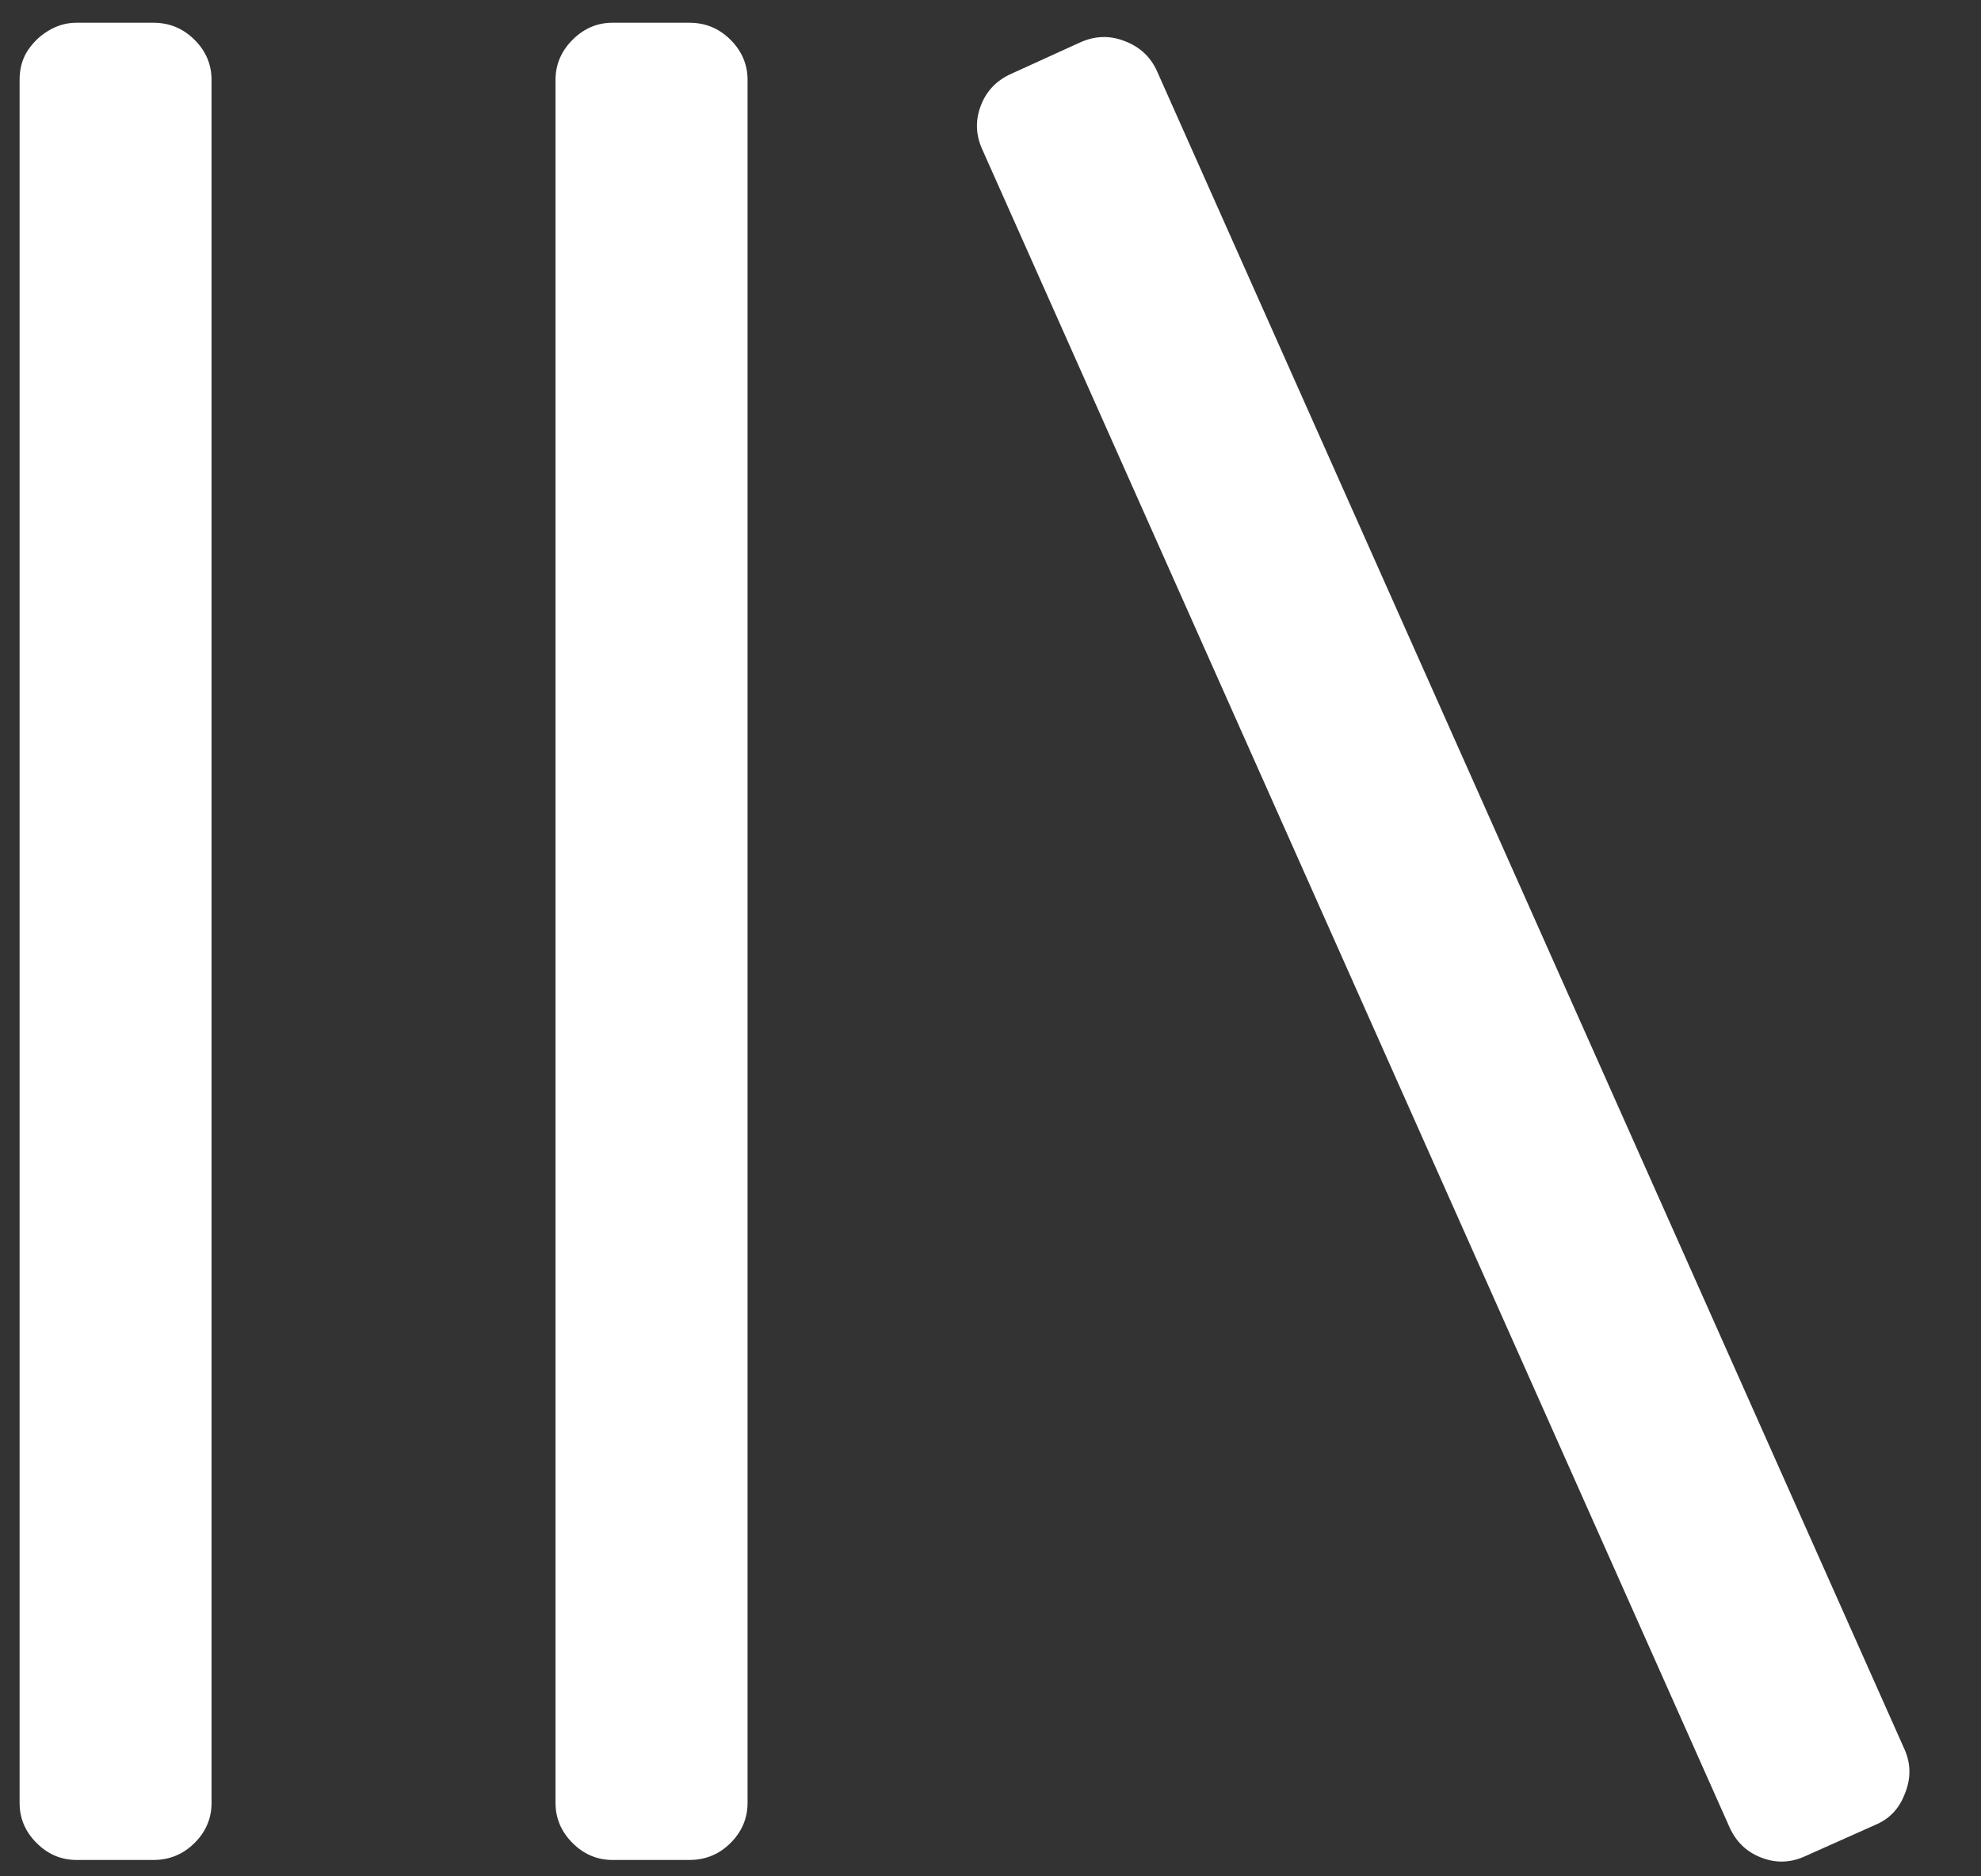 <svg width="19" height="18" viewBox="0 0 19 18" fill="none" xmlns="http://www.w3.org/2000/svg">
<rect x="0" y="0" width="19" height="18" fill="#333333" stroke="none"/>
<path d="M1.47 0.218C1.625 0.218 1.757 0.273 1.866 0.382C1.975 0.49 2.029 0.619 2.029 0.766V17.296C2.029 17.443 1.975 17.572 1.866 17.68C1.757 17.789 1.625 17.843 1.47 17.843H0.735C0.588 17.843 0.459 17.789 0.351 17.68C0.242 17.572 0.188 17.443 0.188 17.296V0.766C0.188 0.665 0.211 0.576 0.257 0.498C0.312 0.413 0.378 0.347 0.456 0.3C0.541 0.246 0.634 0.218 0.735 0.218H1.47ZM6.61 0.218C6.766 0.218 6.898 0.273 7.007 0.382C7.115 0.49 7.17 0.619 7.17 0.766V17.296C7.17 17.443 7.115 17.572 7.007 17.68C6.898 17.789 6.766 17.843 6.61 17.843H5.876C5.728 17.843 5.6 17.789 5.491 17.68C5.383 17.572 5.328 17.443 5.328 17.296V0.766C5.328 0.619 5.383 0.49 5.491 0.382C5.6 0.273 5.728 0.218 5.876 0.218H6.61ZM18.267 16.783C18.329 16.923 18.329 17.066 18.267 17.214C18.213 17.354 18.119 17.451 17.987 17.506L17.311 17.808C17.171 17.871 17.032 17.875 16.892 17.82C16.752 17.766 16.651 17.669 16.588 17.529L9.42 1.431C9.357 1.291 9.354 1.151 9.408 1.011C9.462 0.871 9.56 0.77 9.699 0.708L10.364 0.405C10.504 0.343 10.644 0.339 10.784 0.393C10.931 0.448 11.036 0.545 11.098 0.685L18.267 16.783Z" fill="white"/>
</svg>
